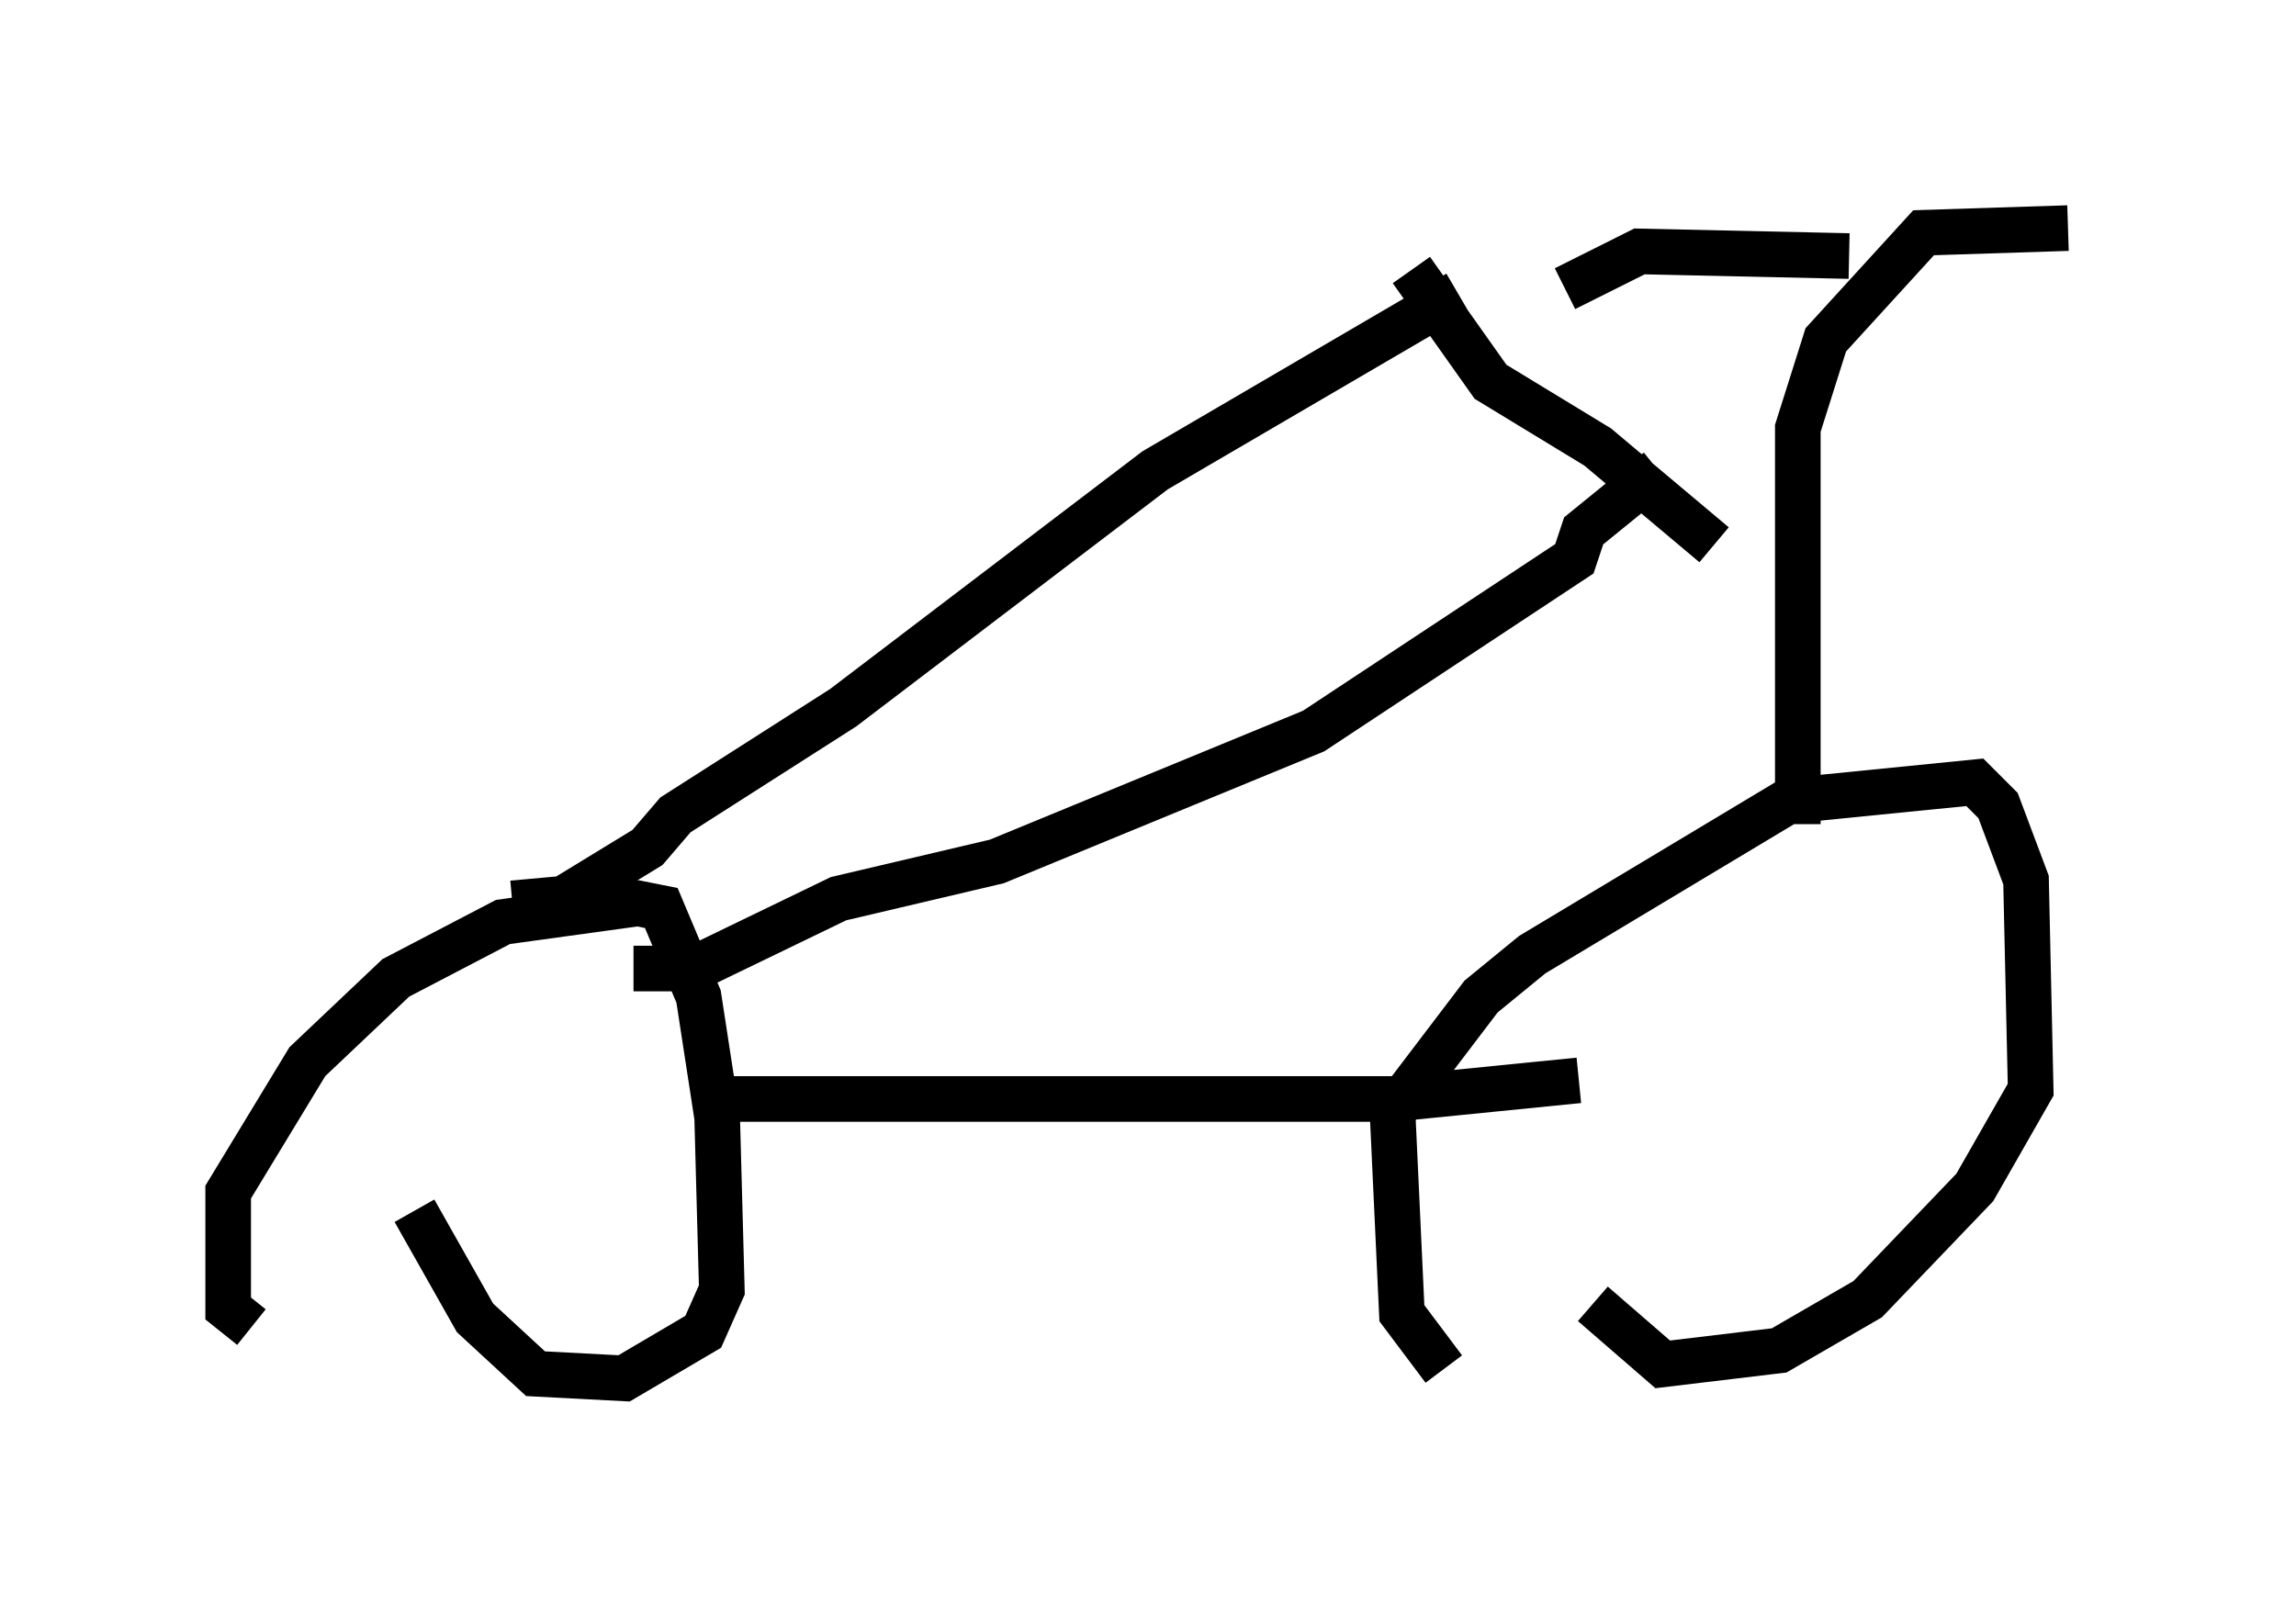 <?xml version="1.0" encoding="utf-8" ?>
<svg baseProfile="full" height="35.215" version="1.1" width="50.323" xmlns="http://www.w3.org/2000/svg" xmlns:ev="http://www.w3.org/2001/xml-events" xmlns:xlink="http://www.w3.org/1999/xlink"><defs /><rect fill="white" height="35.215" width="50.323" x="0" y="0" /><path d="M6.021, 28.99 m-0.51, 0.102 l-0.51, -0.408 0.0, -2.552 l1.735, -2.858 1.94, -1.838 l2.348, -1.225 2.96, -0.408 l0.51, 0.102 0.817, 1.94 l0.408, 2.654 0.102, 3.777 l-0.408, 0.919 -1.735, 1.021 l-1.94, -0.102 -1.327, -1.225 l-1.327, -2.348 m6.227, -2.45 l15.211, 0.0 4.083, -0.408 m-2.96, 6.329 l-0.919, -1.225 -0.204, -4.39 l1.94, -2.552 1.123, -0.919 l5.615, -3.369 4.083, -0.408 l0.51, 0.51 0.613, 1.633 l0.102, 4.594 -1.225, 2.144 l-2.348, 2.45 -1.94, 1.123 l-2.552, 0.306 -1.531, -1.327 m4.492, -10.515 l0.0, -8.677 0.613, -1.94 l2.144, -2.348 3.165, -0.102 m-4.798, 0.613 l-4.594, -0.102 -1.633, 0.817 m-23.071, 13.475 l1.123, -0.102 1.838, -1.123 l0.613, -0.715 3.675, -2.348 l6.84, -5.206 6.635, -3.879 m-18.069, 14.802 l1.327, 0.0 3.165, -1.531 l3.471, -0.817 6.942, -2.858 l5.717, -3.777 0.204, -0.613 l1.633, -1.327 m-5.41, -4.39 l1.735, 2.45 2.348, 1.429 l2.552, 2.144 " fill="none" stroke="black" stroke-width="1" /></svg>